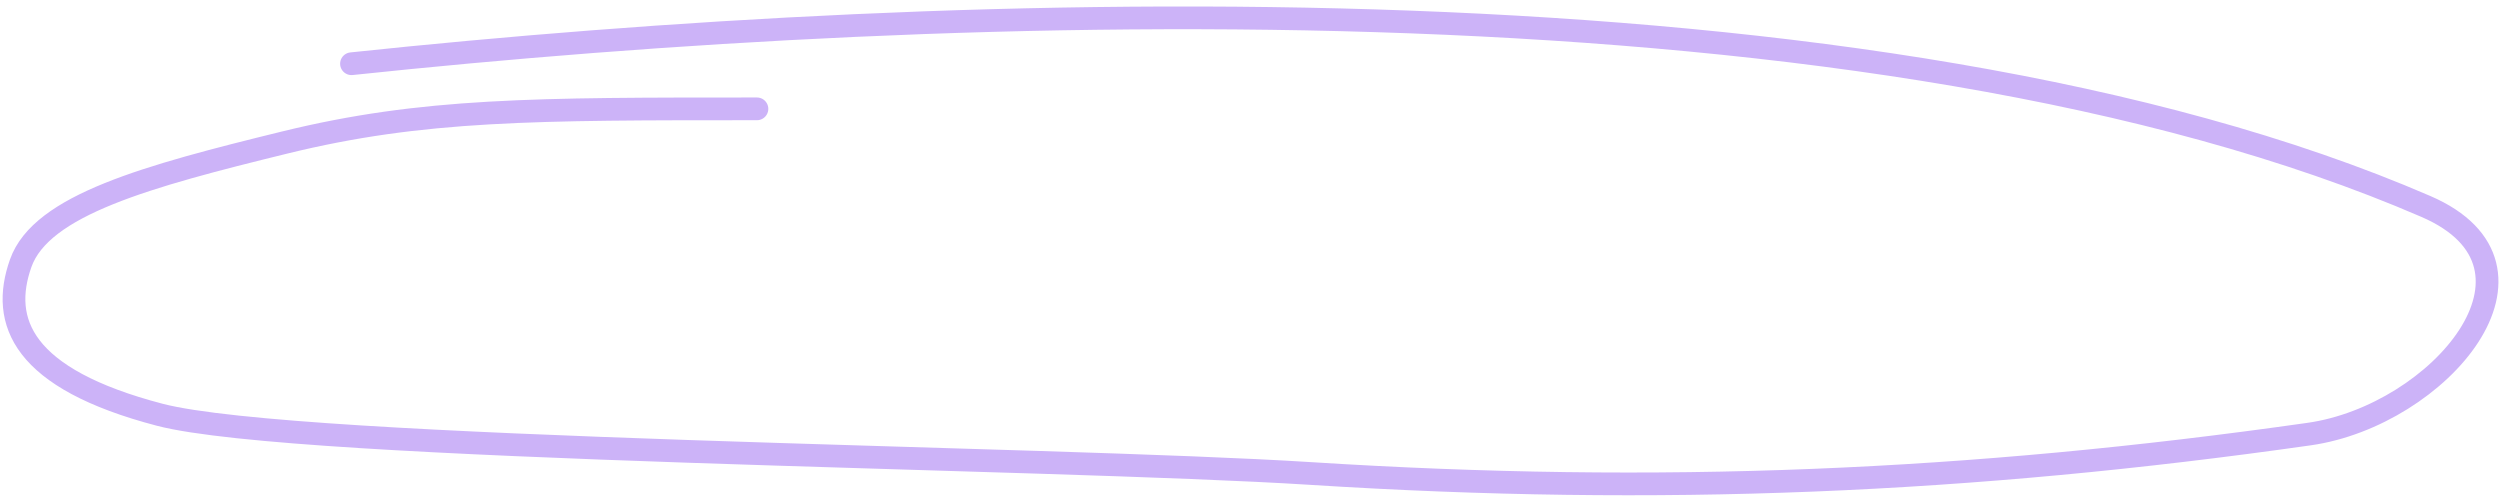 <svg width="220" height="44" viewBox="0 0 220 44" fill="none" xmlns="http://www.w3.org/2000/svg">
<path d="M66.611 9.579C47.082 9.579 37.176 9.569 25.067 12.539C12.957 15.51 3.639 18.033 1.821 23.168C0.004 28.302 1.926 33.328 14.06 36.499C26.195 39.67 92.16 40.196 115.327 41.667C145.988 43.613 173.24 42.461 203.199 38.2C214.625 36.575 225.811 23.504 213.485 18.171C165.223 -2.714 84.393 -0.05 30.931 5.608" stroke="#CCB3F8" stroke-width="2" stroke-linecap="round"/>
</svg>
